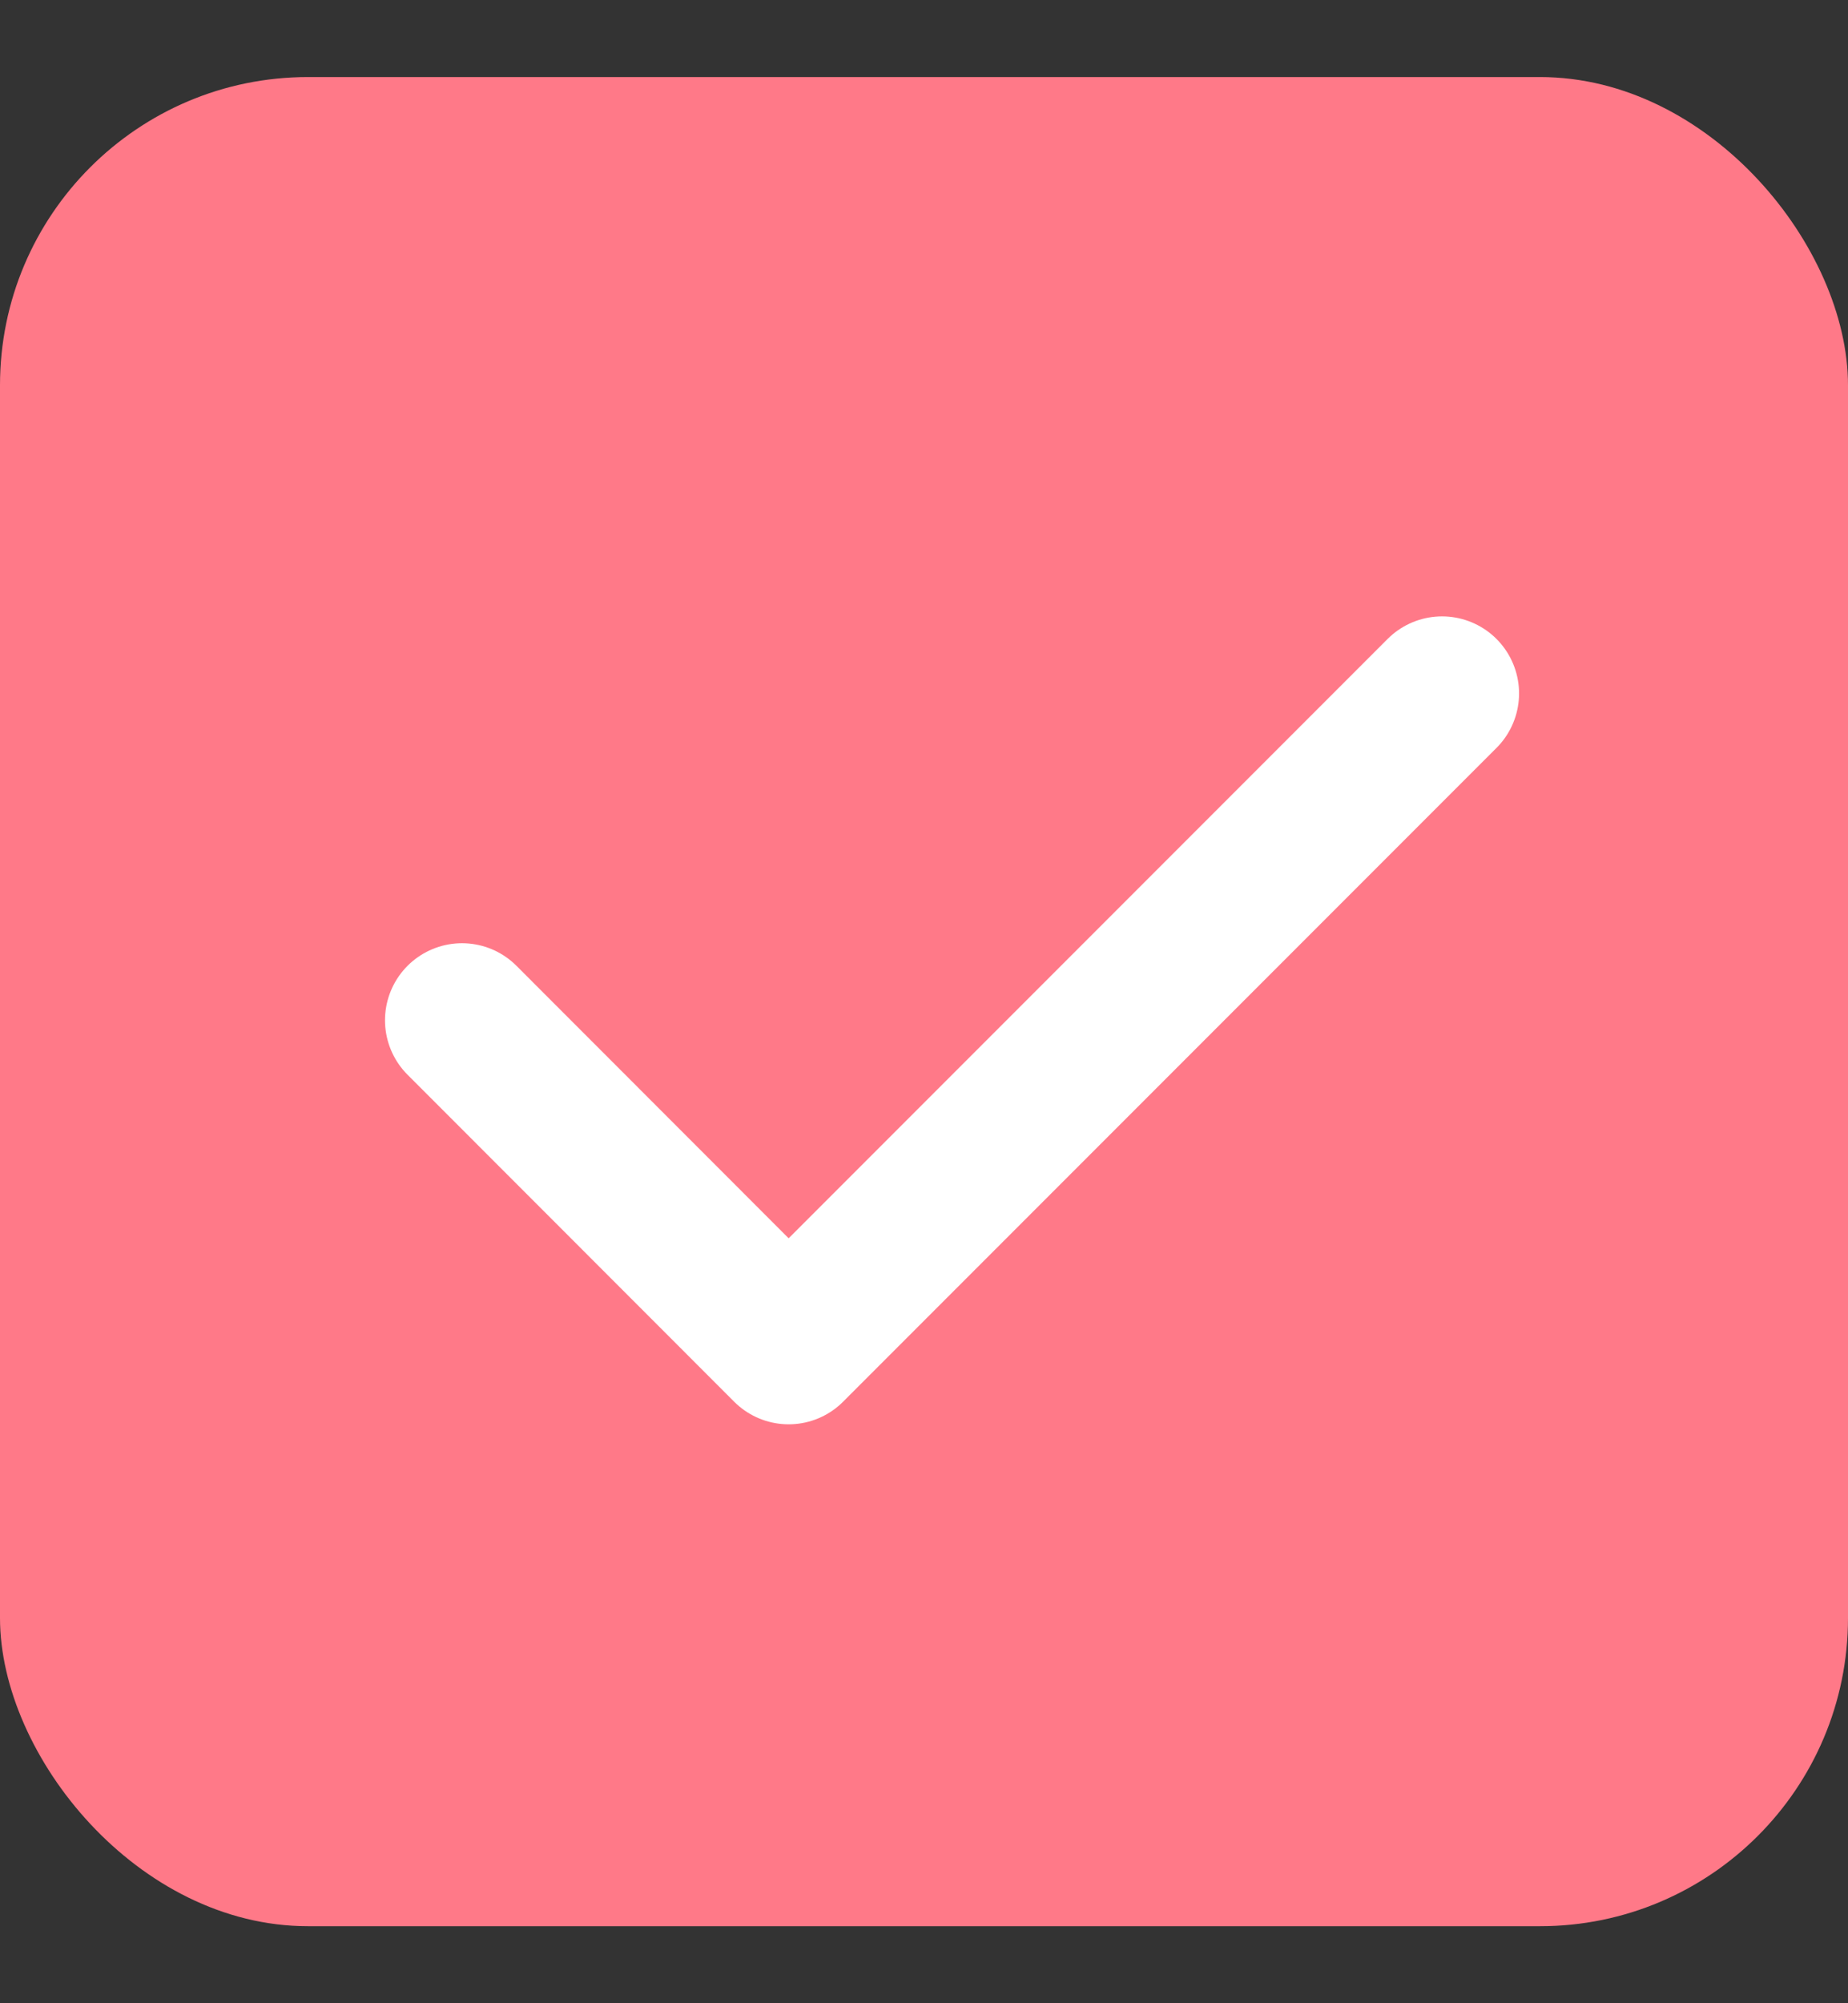 <svg width="12" height="13" viewBox="0 0 12 13" fill="none" xmlns="http://www.w3.org/2000/svg">
<rect x="0" y="0" width="12" height="13" fill="#333333" stroke="none"/>
<rect y="0.5" width="12" height="12" rx="2" fill="#FF7988"/>
<path d="M3 6.621L5.121 8.743L9.364 4.5" stroke="white" stroke-linecap="round" stroke-linejoin="round"/>
</svg>
